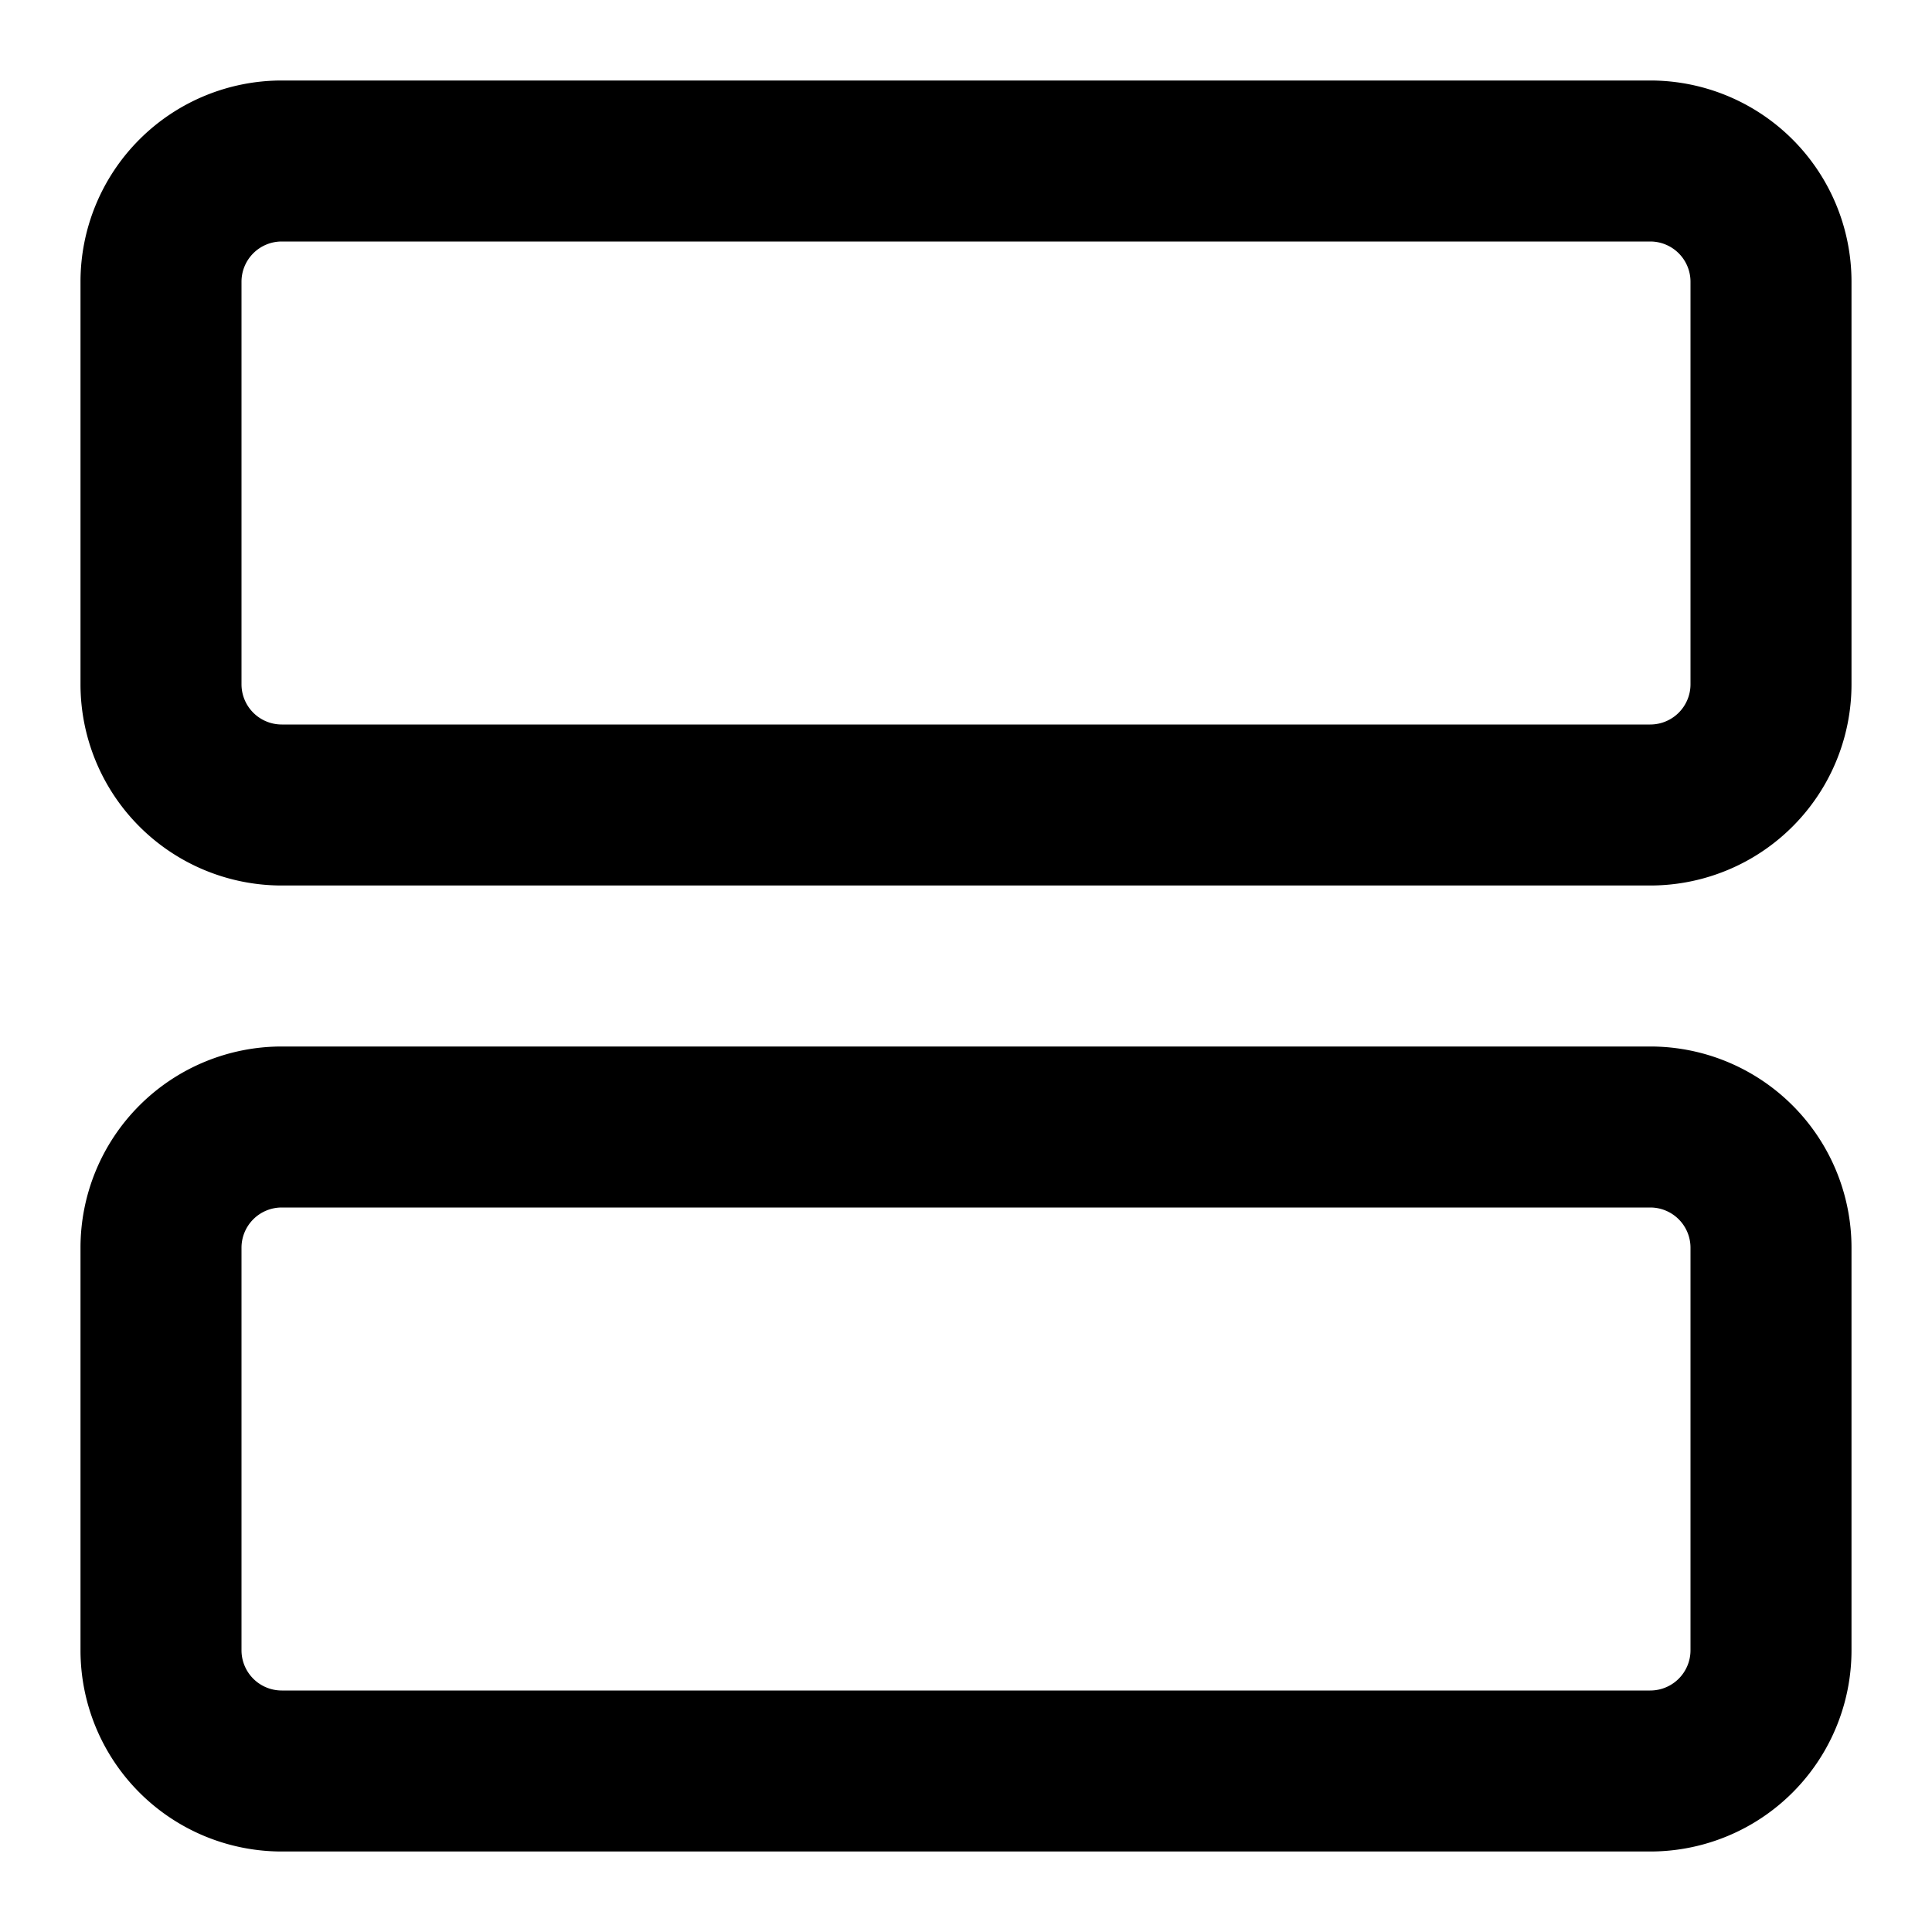 <svg xmlns="http://www.w3.org/2000/svg" viewBox="0 0 24 24"><path fill-rule="evenodd" d="M1 3.5A2.5 2.5 0 0 1 3.5 1h17A2.5 2.5 0 0 1 23 3.5v5a2.5 2.5 0 0 1-2.5 2.5h-17A2.5 2.5 0 0 1 1 8.5v-5zM3.5 3a.5.5 0 0 0-.5.5v5a.5.5 0 0 0 .5.5h17a.5.5 0 0 0 .5-.5v-5a.5.5 0 0 0-.5-.5h-17zM1 15.5A2.5 2.5 0 0 1 3.5 13h17a2.5 2.5 0 0 1 2.5 2.5v5a2.5 2.5 0 0 1-2.5 2.5h-17A2.5 2.5 0 0 1 1 20.5v-5zm2.5-.5a.5.5 0 0 0-.5.5v5a.5.5 0 0 0 .5.5h17a.5.5 0 0 0 .5-.5v-5a.5.5 0 0 0-.5-.5h-17z" clip-rule="evenodd"/></svg>